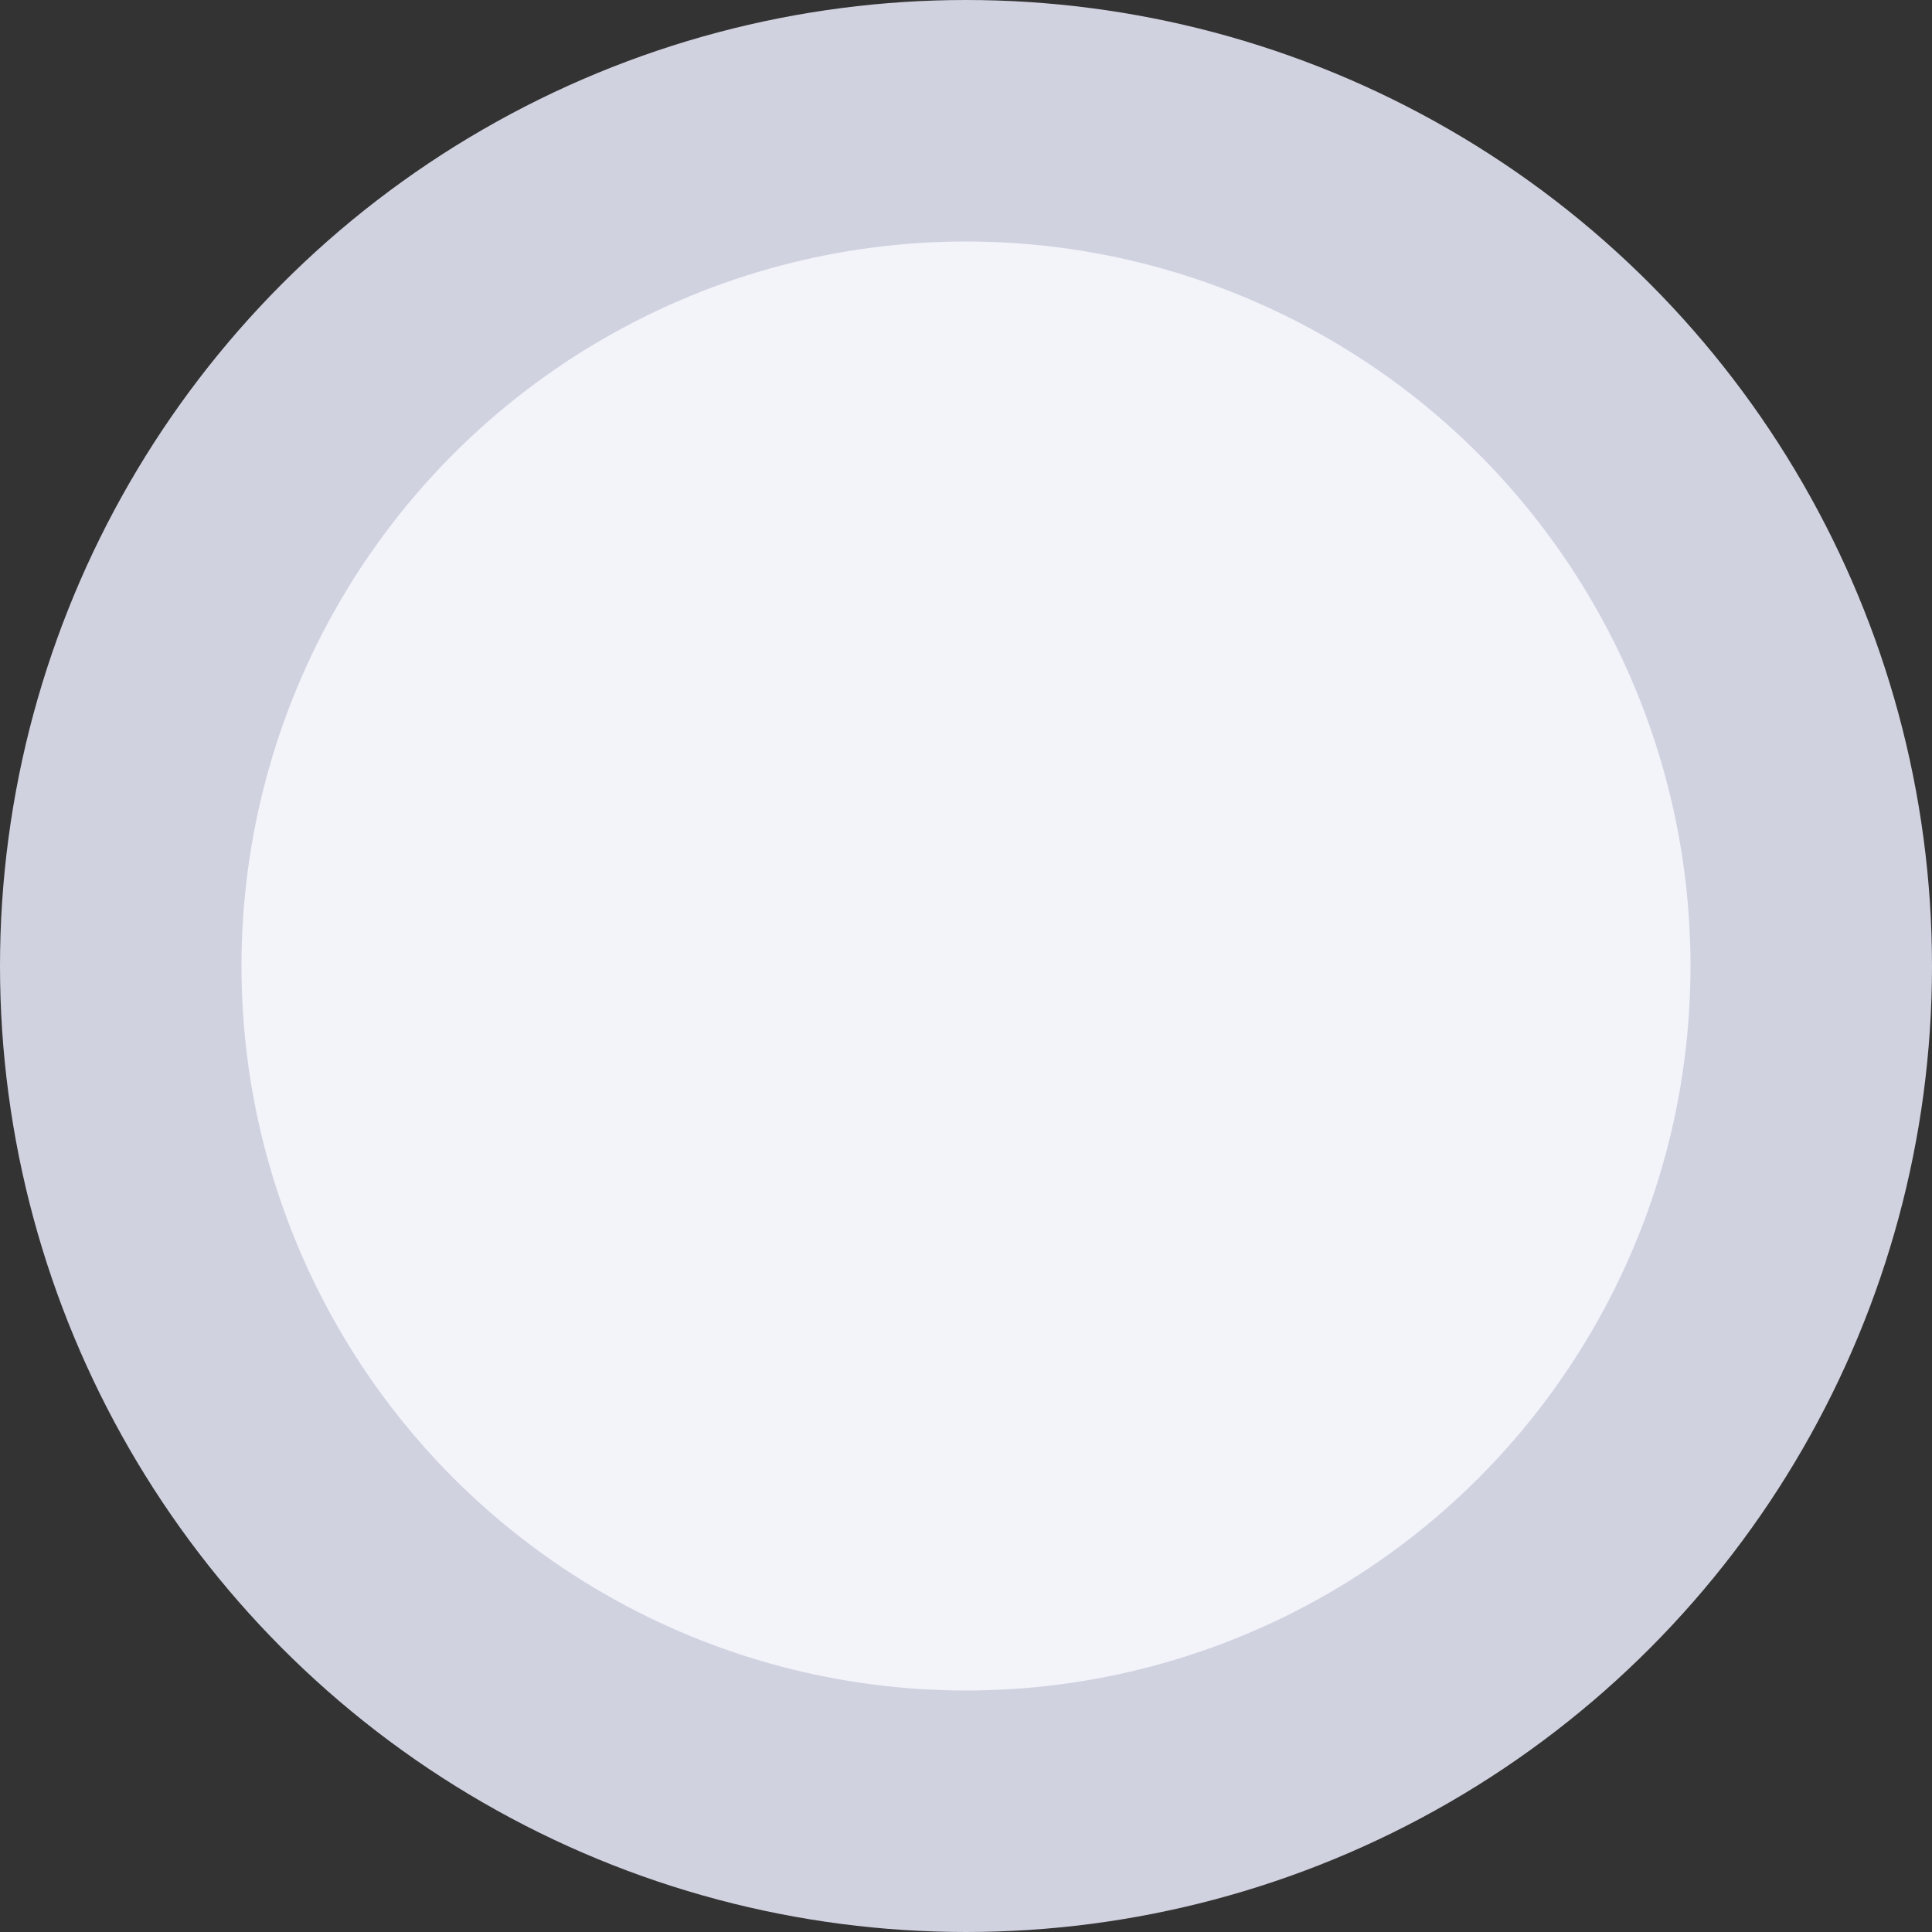 <svg width="8" height="8" viewBox="0 0 8 8" fill="none" xmlns="http://www.w3.org/2000/svg">
<rect x="0" y="0" width="8" height="8" fill="#333333" stroke="none"/>
<circle cx="4" cy="4" r="3.5" class="icon-light-fill icon-dark-stroke" fill="#F3F4FA" stroke="#D0D2E0" stroke-linecap="round" stroke-linejoin="round"/>
</svg>
